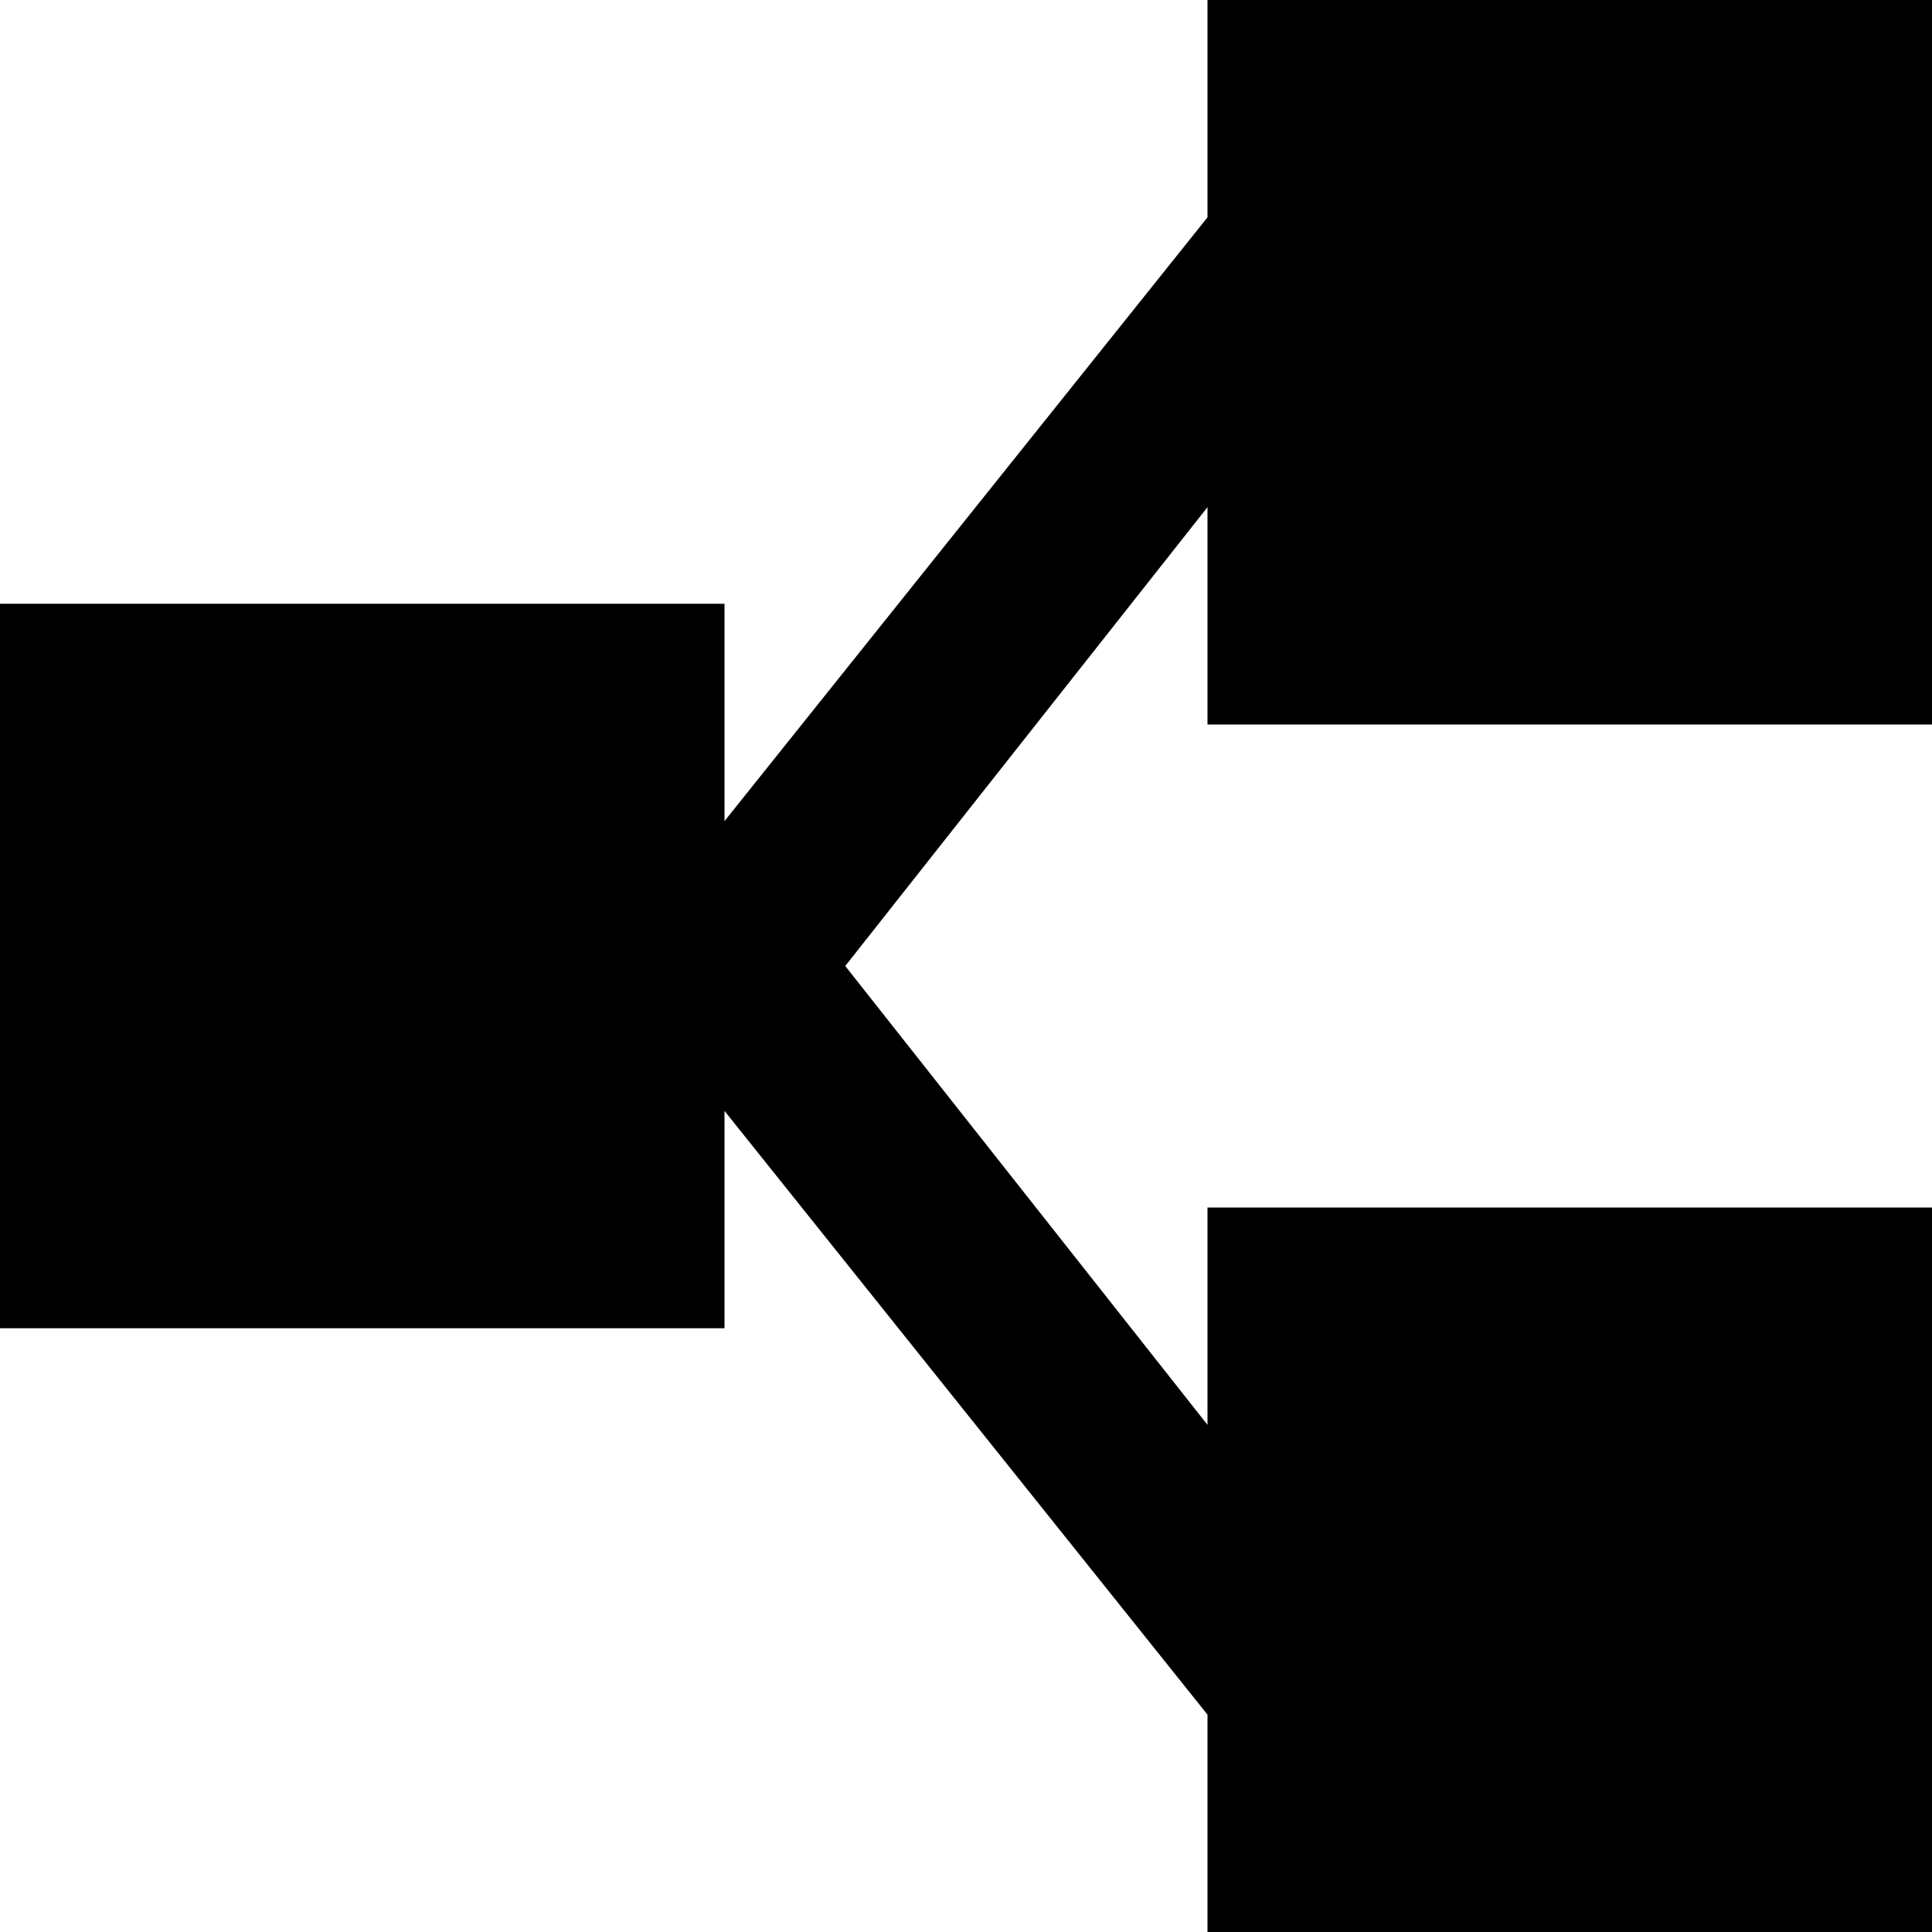 <?xml version="1.0" encoding="utf-8"?>
<!-- Generator: Adobe Illustrator 21.0.1, SVG Export Plug-In . SVG Version: 6.00 Build 0)  -->
<svg version="1.1" id="Layer_1" xmlns="http://www.w3.org/2000/svg" xmlns:xlink="http://www.w3.org/1999/xlink" x="0px" y="0px"
	   viewBox="0 0 16 16" style="enable-background:new 0 0 16 16;" xml:space="preserve">
<g>
</g>
<g>
	<polygon points="10,6 10,4.2 7,8 10,11.8 10,10 16,10 16,16 10,16 10,14.2 6,9.2 6,11 0,11 0,5 6,5 6,6.8 10,1.8 10,0 16,0 16,6 	
		"/>
</g>
</svg>
